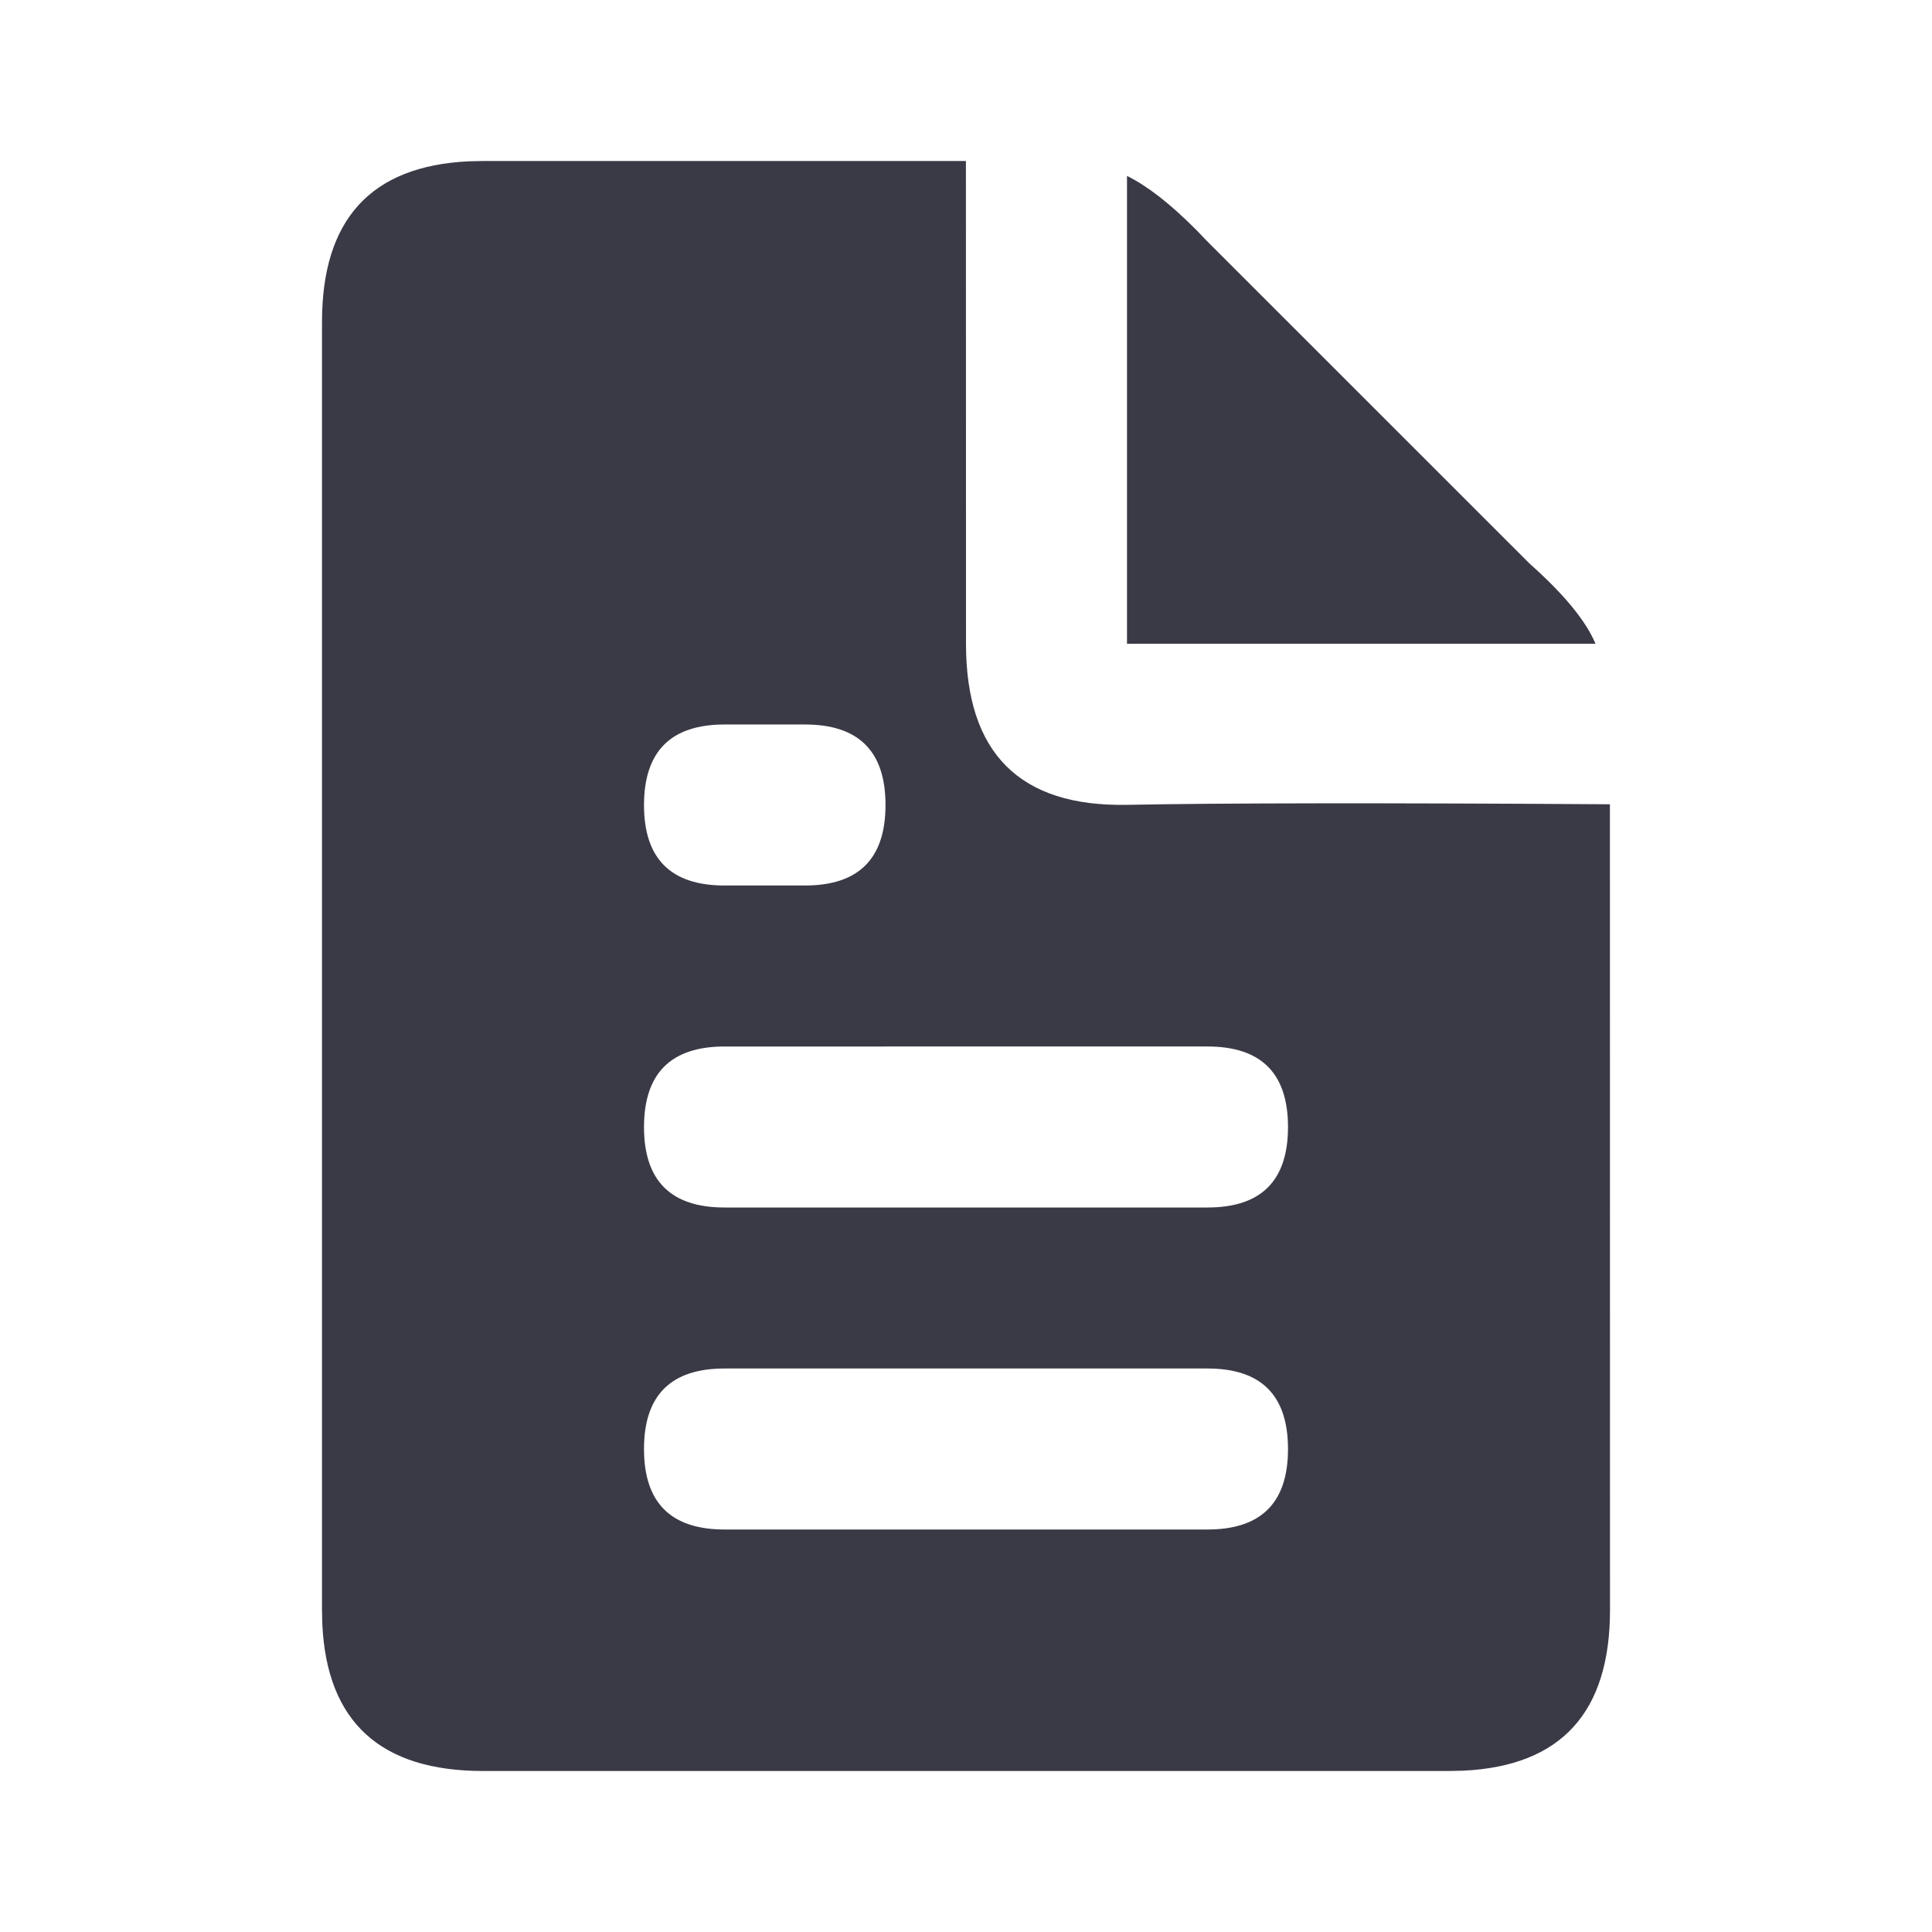 <svg xmlns="http://www.w3.org/2000/svg" width="24" height="24" viewBox="0 0 24 24">
    <path fill="#3A3A47" fill-rule="evenodd" d="M11.999 2L12 7.998c0 1.358.667 2.025 2 2 1.196-.023 3.195-.025 5.999-.007L20 20c0 1.273-.607 1.938-1.822 1.996L18 22H6.002c-1.274 0-1.94-.607-1.998-1.822L4 20V4c0-1.273.607-1.938 1.822-1.996L6 2h5.999zM15 17H9c-.667 0-1 .333-1 1s.333 1 1 1h6c.667 0 1-.333 1-1s-.333-1-1-1zm0-4H9.001c-.667 0-1 .333-1.001 1 0 .667.333 1 1 1h6c.667 0 1-.333 1-1s-.333-1-1-1zm-5-4h-.999c-.667 0-1 .333-1.001 1 0 .667.333 1 1 1h1c.667 0 1-.333 1-1s-.333-1-1-1zm4.84-6.165l.156.162 4.007 4.006c.426.379.698.71.817.994H14V2.185c.252.125.531.342.84.651z"/>
</svg>
